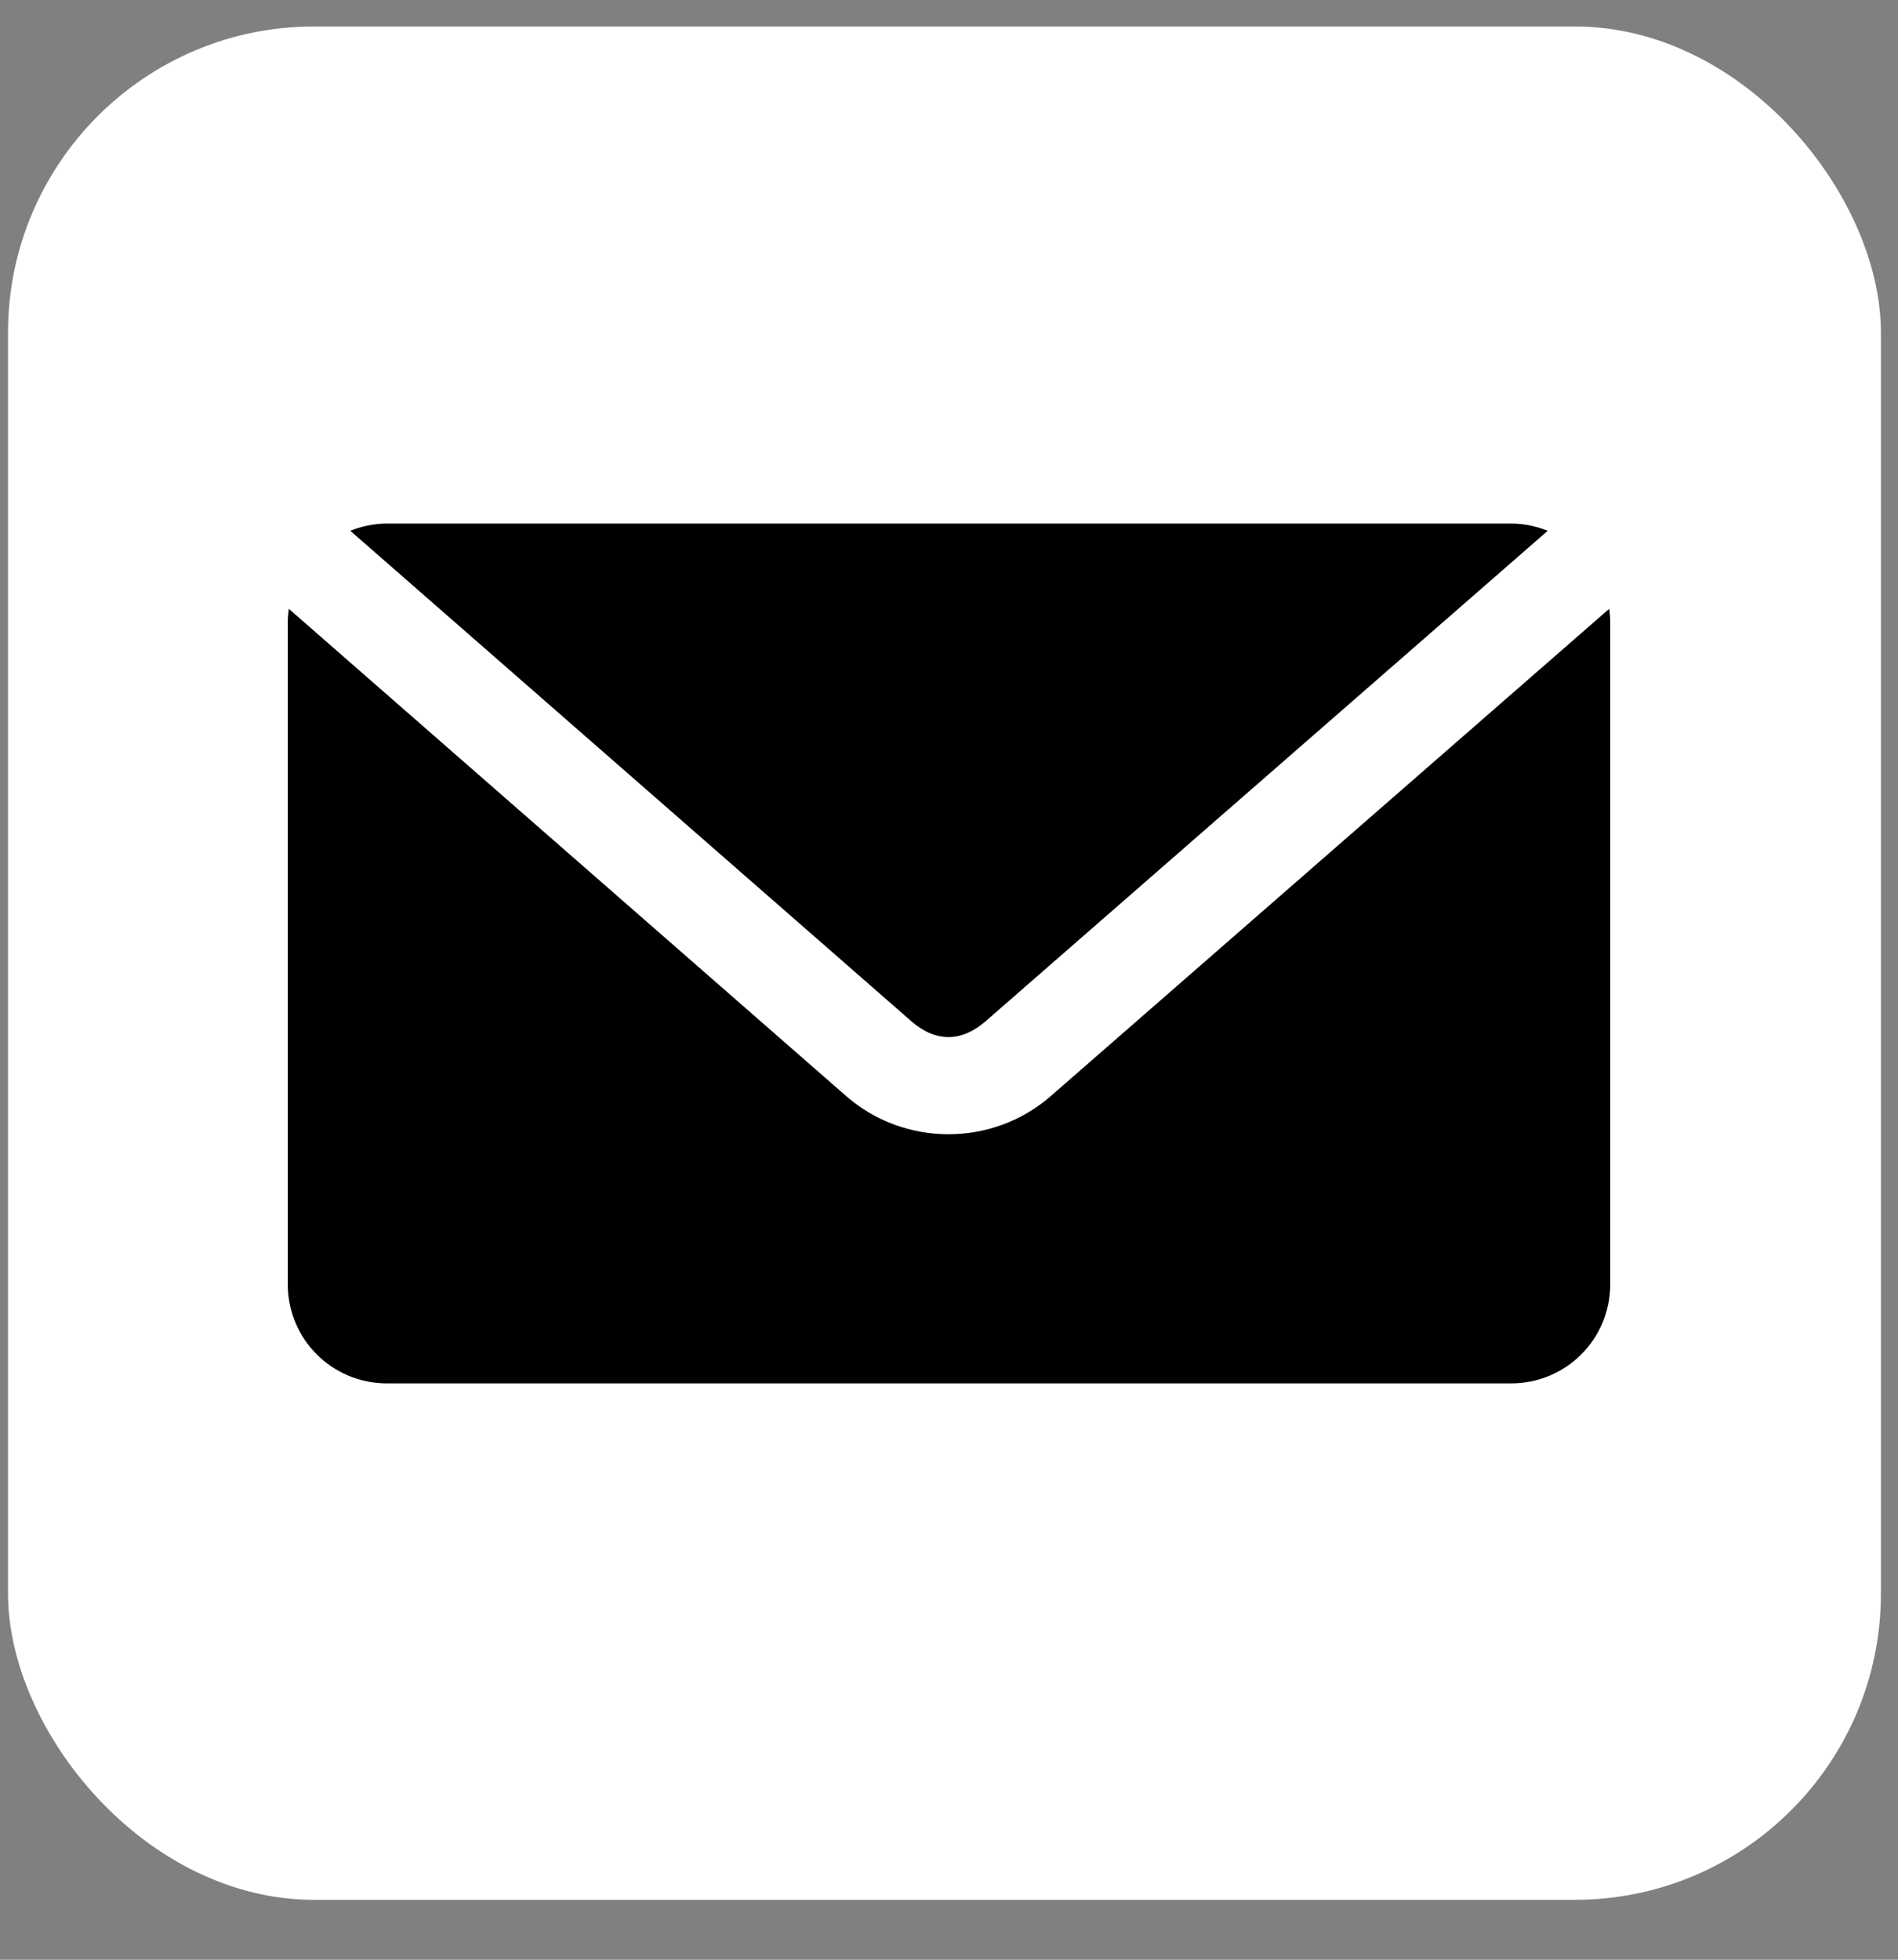 <svg width="31" height="32" viewBox="0 0 31 32" fill="none" xmlns="http://www.w3.org/2000/svg">
<rect x="0" y="0" width="31" height="32" fill="#808080" stroke="none"/>
<rect x="0.131" y="0.432" width="30.59" height="30.59" rx="5" fill="white"/>
<path d="M6.32 8.549C6.108 8.549 5.907 8.594 5.721 8.667L14.884 16.675C15.28 17.021 15.702 17.021 16.099 16.675L25.279 8.667C25.094 8.594 24.892 8.549 24.68 8.549H6.32ZM4.717 9.941C4.707 10.015 4.7 10.093 4.7 10.169V20.969C4.7 21.867 5.423 22.589 6.32 22.589H24.68C25.578 22.589 26.3 21.867 26.3 20.969V10.169C26.3 10.093 26.294 10.015 26.283 9.941L17.162 17.898C16.211 18.728 14.773 18.729 13.821 17.898L4.717 9.941Z" fill="black"/>
</svg>
